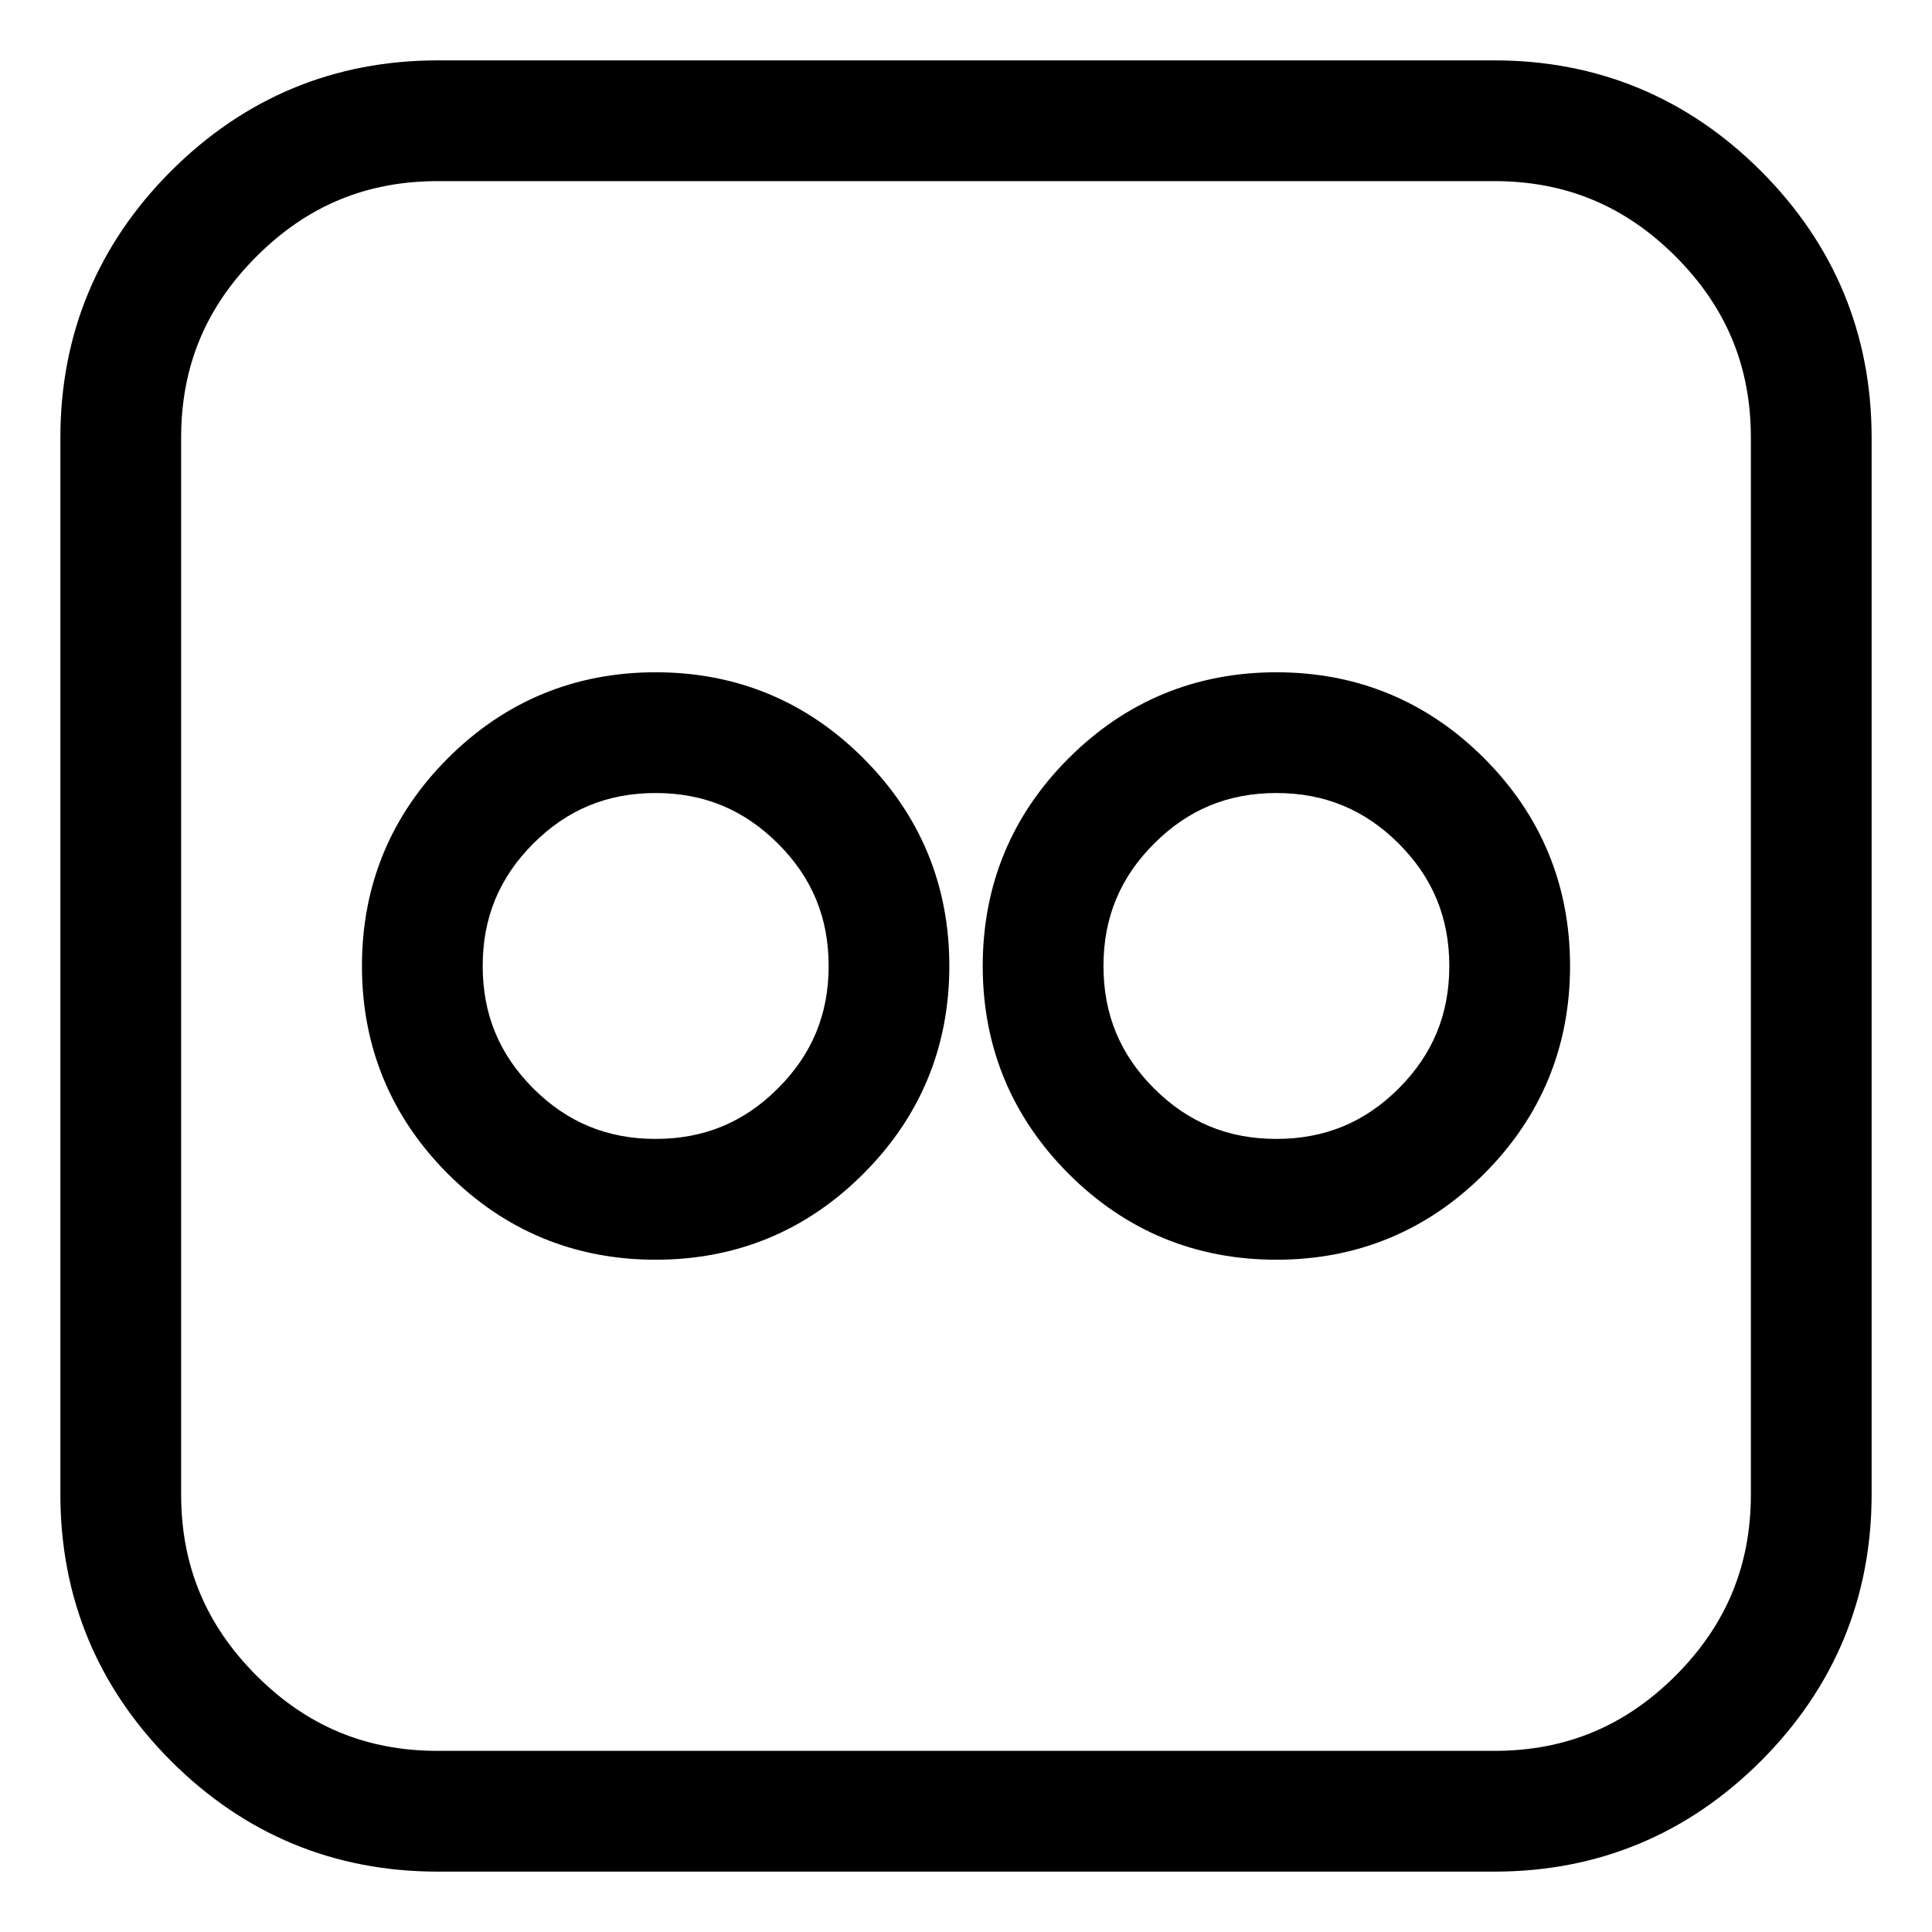 <?xml version="1.0" encoding="utf-8"?>
<!-- Generator: Adobe Illustrator 17.1.0, SVG Export Plug-In . SVG Version: 6.00 Build 0)  -->
<!DOCTYPE svg PUBLIC "-//W3C//DTD SVG 1.1//EN" "http://www.w3.org/Graphics/SVG/1.1/DTD/svg11.dtd">
<svg version="1.1" xmlns="http://www.w3.org/2000/svg" xmlns:xlink="http://www.w3.org/1999/xlink" x="0px" y="0px"
	 viewBox="0 0 32 32" enable-background="new 0 0 32 32" xml:space="preserve">
<g id="line" display="none">
	<g display="inline">
		<path fill="none" stroke="#000000" stroke-width="2" stroke-linecap="round" stroke-linejoin="round" stroke-miterlimit="10" d="
			M24.75,2c1.446,0,2.684,0.514,3.71,1.541C29.487,4.568,30,5.804,30,7.25v17.5c0,1.446-0.513,2.682-1.541,3.71
			C27.433,29.487,26.196,30,24.75,30H7.25c-1.446,0-2.684-0.513-3.71-1.539C2.513,27.433,2,26.197,2,24.751V7.25
			c0-1.446,0.513-2.682,1.541-3.71C4.567,2.514,5.804,2,7.25,2H24.75z M13.593,18.735c0.754-0.754,1.131-1.664,1.131-2.734
			c0-1.07-0.377-1.981-1.131-2.734c-0.754-0.754-1.664-1.131-2.734-1.131s-1.981,0.377-2.734,1.131
			c-0.754,0.754-1.13,1.664-1.13,2.734c0,1.07,0.376,1.981,1.13,2.734c0.754,0.754,1.664,1.13,2.734,1.13
			S12.84,19.489,13.593,18.735z M23.875,18.735c0.754-0.754,1.13-1.664,1.13-2.734c0-1.07-0.376-1.981-1.13-2.734
			c-0.754-0.754-1.666-1.131-2.734-1.131c-1.07,0-1.981,0.377-2.734,1.131c-0.754,0.754-1.13,1.664-1.13,2.734
			c0,1.07,0.376,1.981,1.13,2.734c0.754,0.754,1.664,1.13,2.734,1.13C22.209,19.865,23.121,19.489,23.875,18.735z"/>
	</g>
</g>
<g id="rasterized">
	<g>
		<g>
			<path d="M24.75,31H7.25c-1.715,0-3.201-0.616-4.417-1.832C1.617,27.951,1,26.465,1,24.751V7.25C1,5.536,1.617,4.05,2.833,2.833
				C4.051,1.617,5.537,1,7.25,1H24.75c1.714,0,3.2,0.617,4.417,1.833C30.383,4.05,31,5.536,31,7.25v17.5
				c0,1.714-0.617,3.2-1.833,4.417C27.95,30.384,26.464,31,24.75,31z M7.25,3C6.07,3,5.087,3.408,4.248,4.248
				C3.408,5.087,3,6.069,3,7.25v17.5c0,1.181,0.408,2.163,1.248,3.003C5.086,28.592,6.069,29,7.25,29H24.75
				c1.182,0,2.164-0.408,3.003-1.246C28.592,26.914,29,25.932,29,24.751V7.25c0-1.181-0.408-2.163-1.248-3.003
				C26.913,3.408,25.93,3,24.75,3H7.25z M21.141,20.865c-1.34,0-2.498-0.479-3.441-1.423S16.277,17.34,16.277,16
				c0-1.34,0.479-2.498,1.423-3.441c0.944-0.944,2.102-1.424,3.441-1.424c1.338,0,2.497,0.479,3.441,1.424
				c0.944,0.944,1.423,2.102,1.423,3.441c0,1.339-0.479,2.497-1.422,3.441C23.638,20.386,22.48,20.865,21.141,20.865z
				 M21.141,13.135c-0.8,0-1.463,0.274-2.026,0.838C18.551,14.537,18.277,15.2,18.277,16s0.274,1.464,0.837,2.027
				c0.563,0.563,1.226,0.837,2.027,0.837s1.464-0.274,2.027-0.837c0.563-0.563,0.837-1.227,0.837-2.027s-0.274-1.463-0.837-2.027
				C22.604,13.41,21.94,13.135,21.141,13.135z M10.859,20.865c-1.339,0-2.498-0.479-3.441-1.423C6.474,18.497,5.995,17.339,5.995,16
				c0-1.339,0.479-2.497,1.423-3.441c0.945-0.945,2.103-1.424,3.441-1.424c1.339,0,2.497,0.479,3.441,1.424
				c0.944,0.944,1.424,2.102,1.424,3.441c0,1.338-0.479,2.497-1.424,3.441C13.357,20.386,12.199,20.865,10.859,20.865z
				 M10.859,13.135c-0.8,0-1.463,0.274-2.027,0.838C8.269,14.537,7.995,15.2,7.995,16s0.274,1.464,0.837,2.027
				c0.563,0.563,1.226,0.837,2.027,0.837s1.464-0.274,2.026-0.837C13.45,17.463,13.725,16.8,13.725,16s-0.274-1.463-0.838-2.026
				C12.322,13.41,11.659,13.135,10.859,13.135z"/>
		</g>
	</g>
</g>
</svg>
